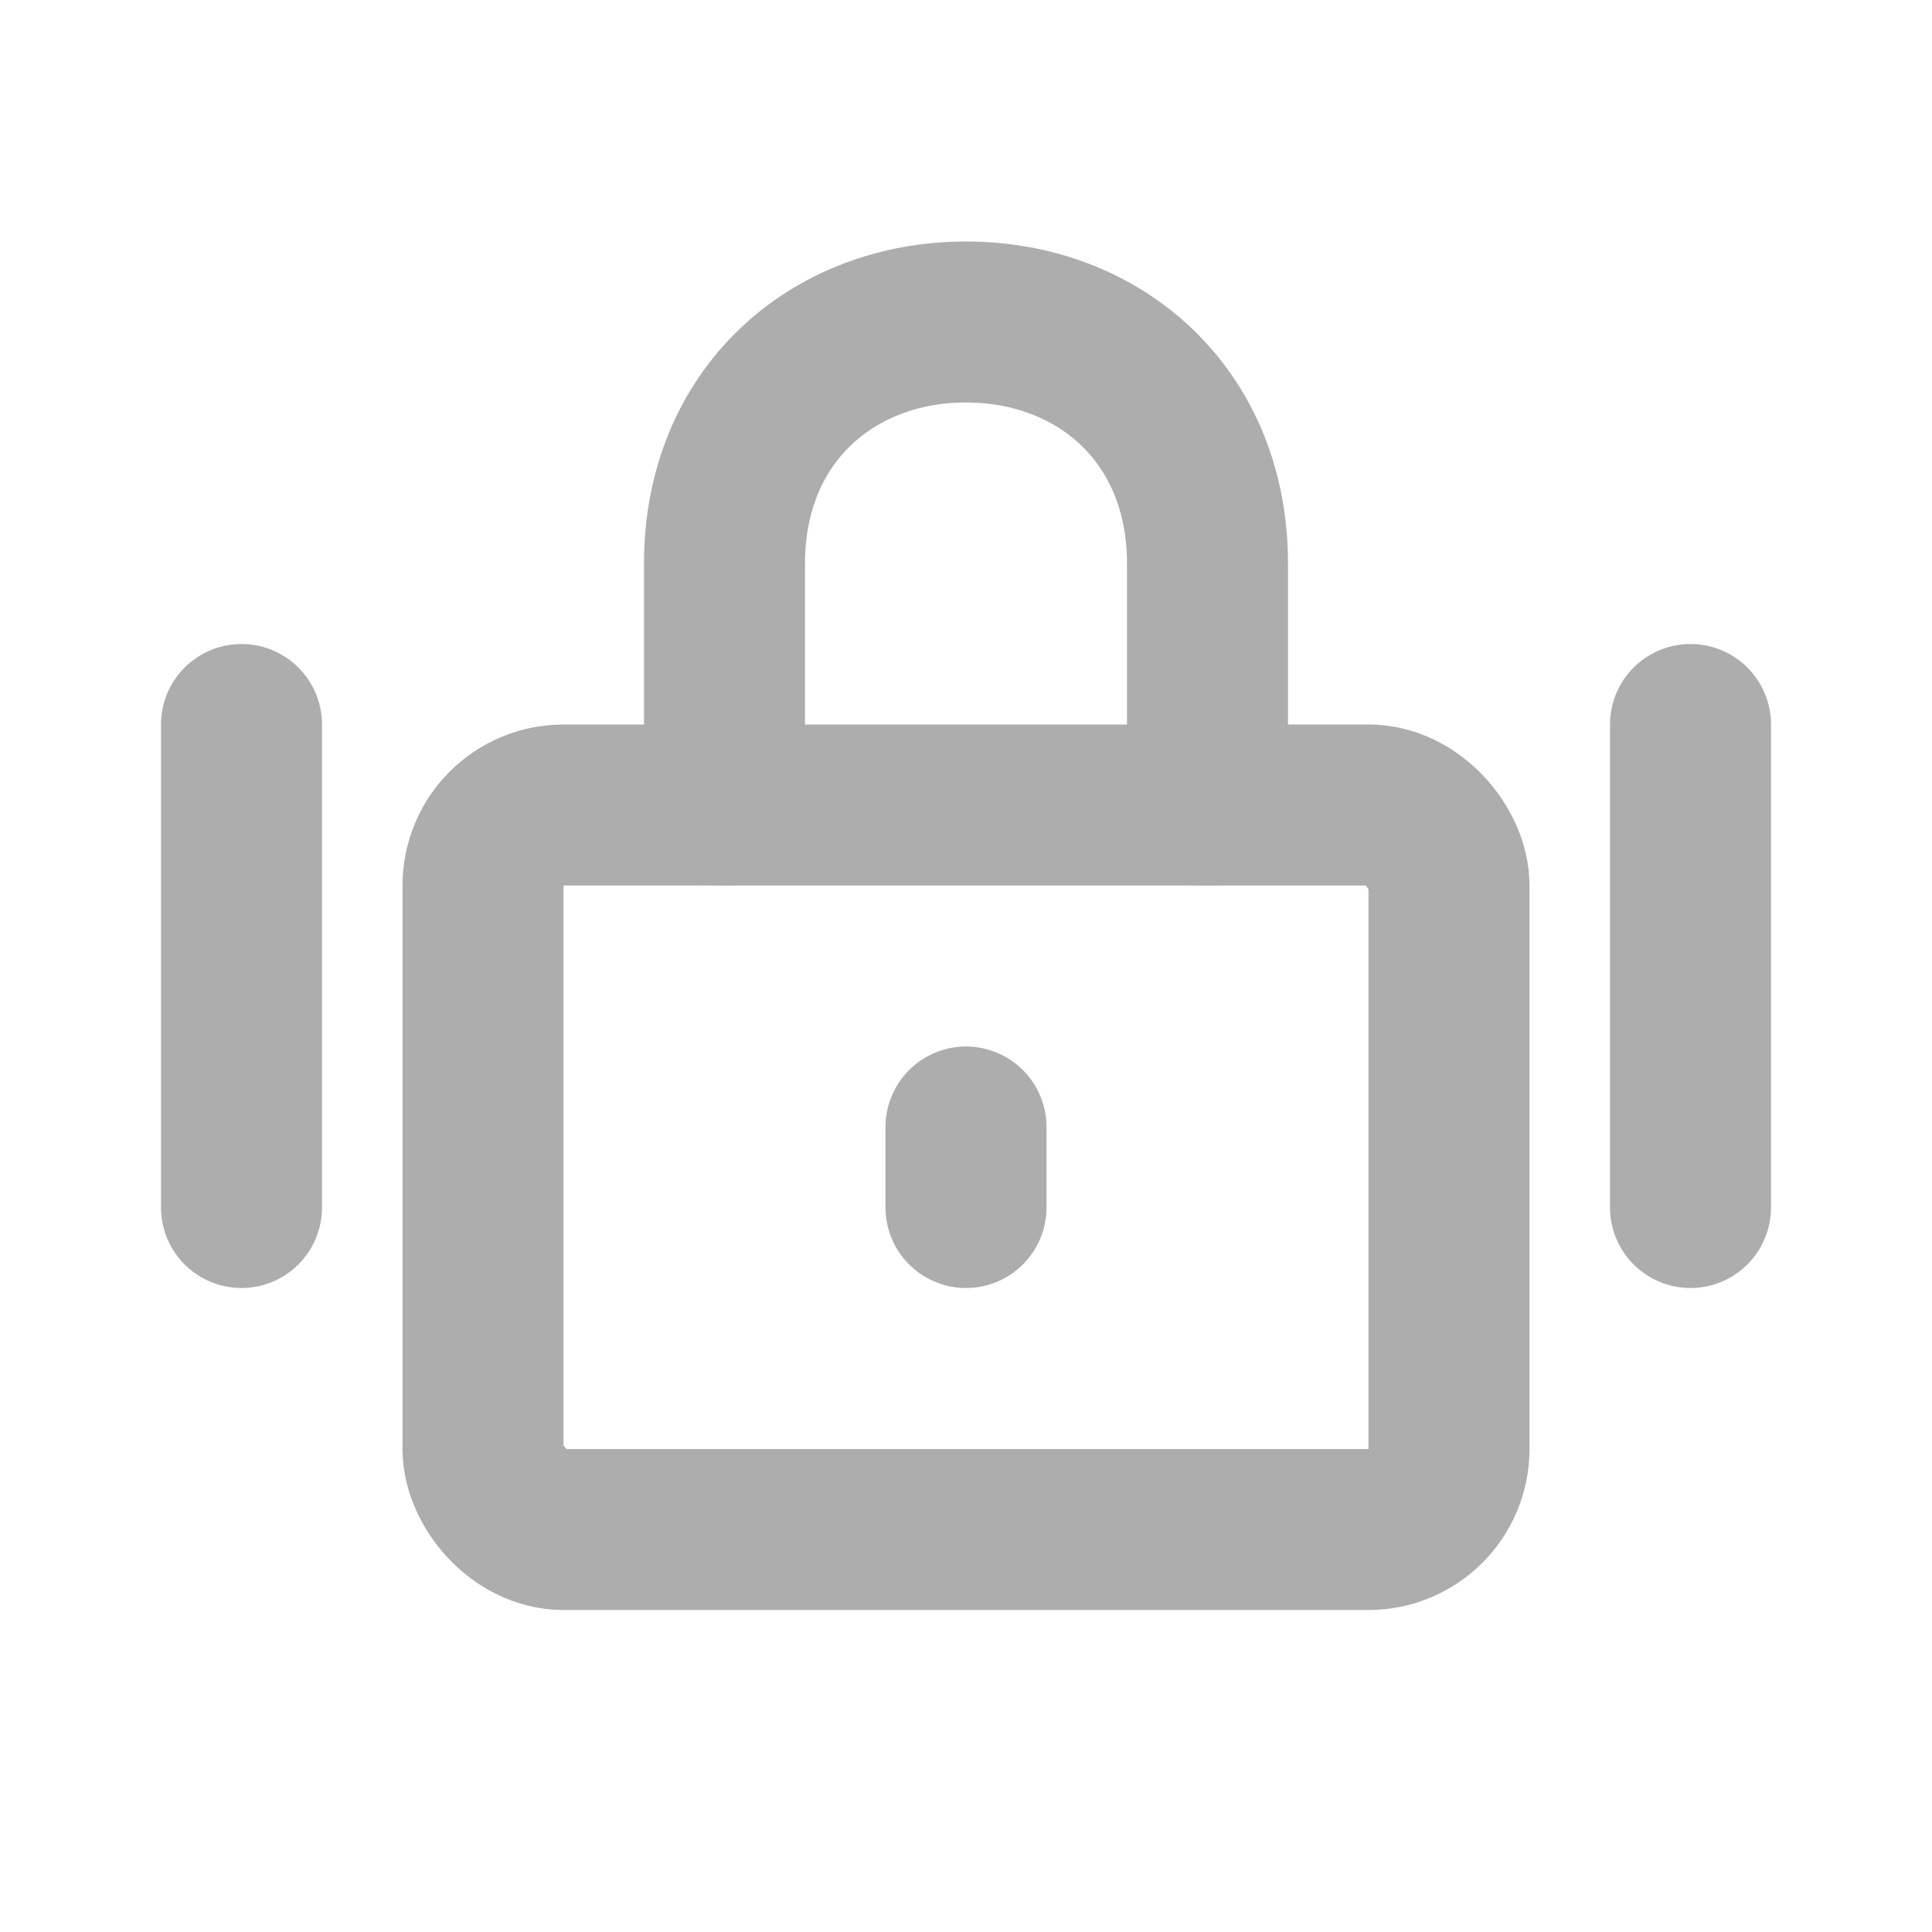 <?xml version="1.0" encoding="UTF-8"?>
<svg width="28" height="28" viewBox="0 0 48 48" fill="none" xmlns="http://www.w3.org/2000/svg">
    <rect x="12" y="20" width="24" height="18" rx="2" fill="none" stroke="#adadad" stroke-width="4"
          stroke-linejoin="round"/>
    <path d="M18 20V14C18 10.318 20.686 8 24 8C27.314 8 30 10.318 30 14V20" stroke="#adadad" stroke-width="4"
          stroke-linecap="round" stroke-linejoin="round"/>
    <path d="M24 28V30" stroke="#adadad" stroke-width="4" stroke-linecap="round" stroke-linejoin="round"/>
    <path d="M6 18V30" stroke="#adadad" stroke-width="4" stroke-linecap="round" stroke-linejoin="round"/>
    <path d="M42 18V30" stroke="#adadad" stroke-width="4" stroke-linecap="round" stroke-linejoin="round"/>
</svg>